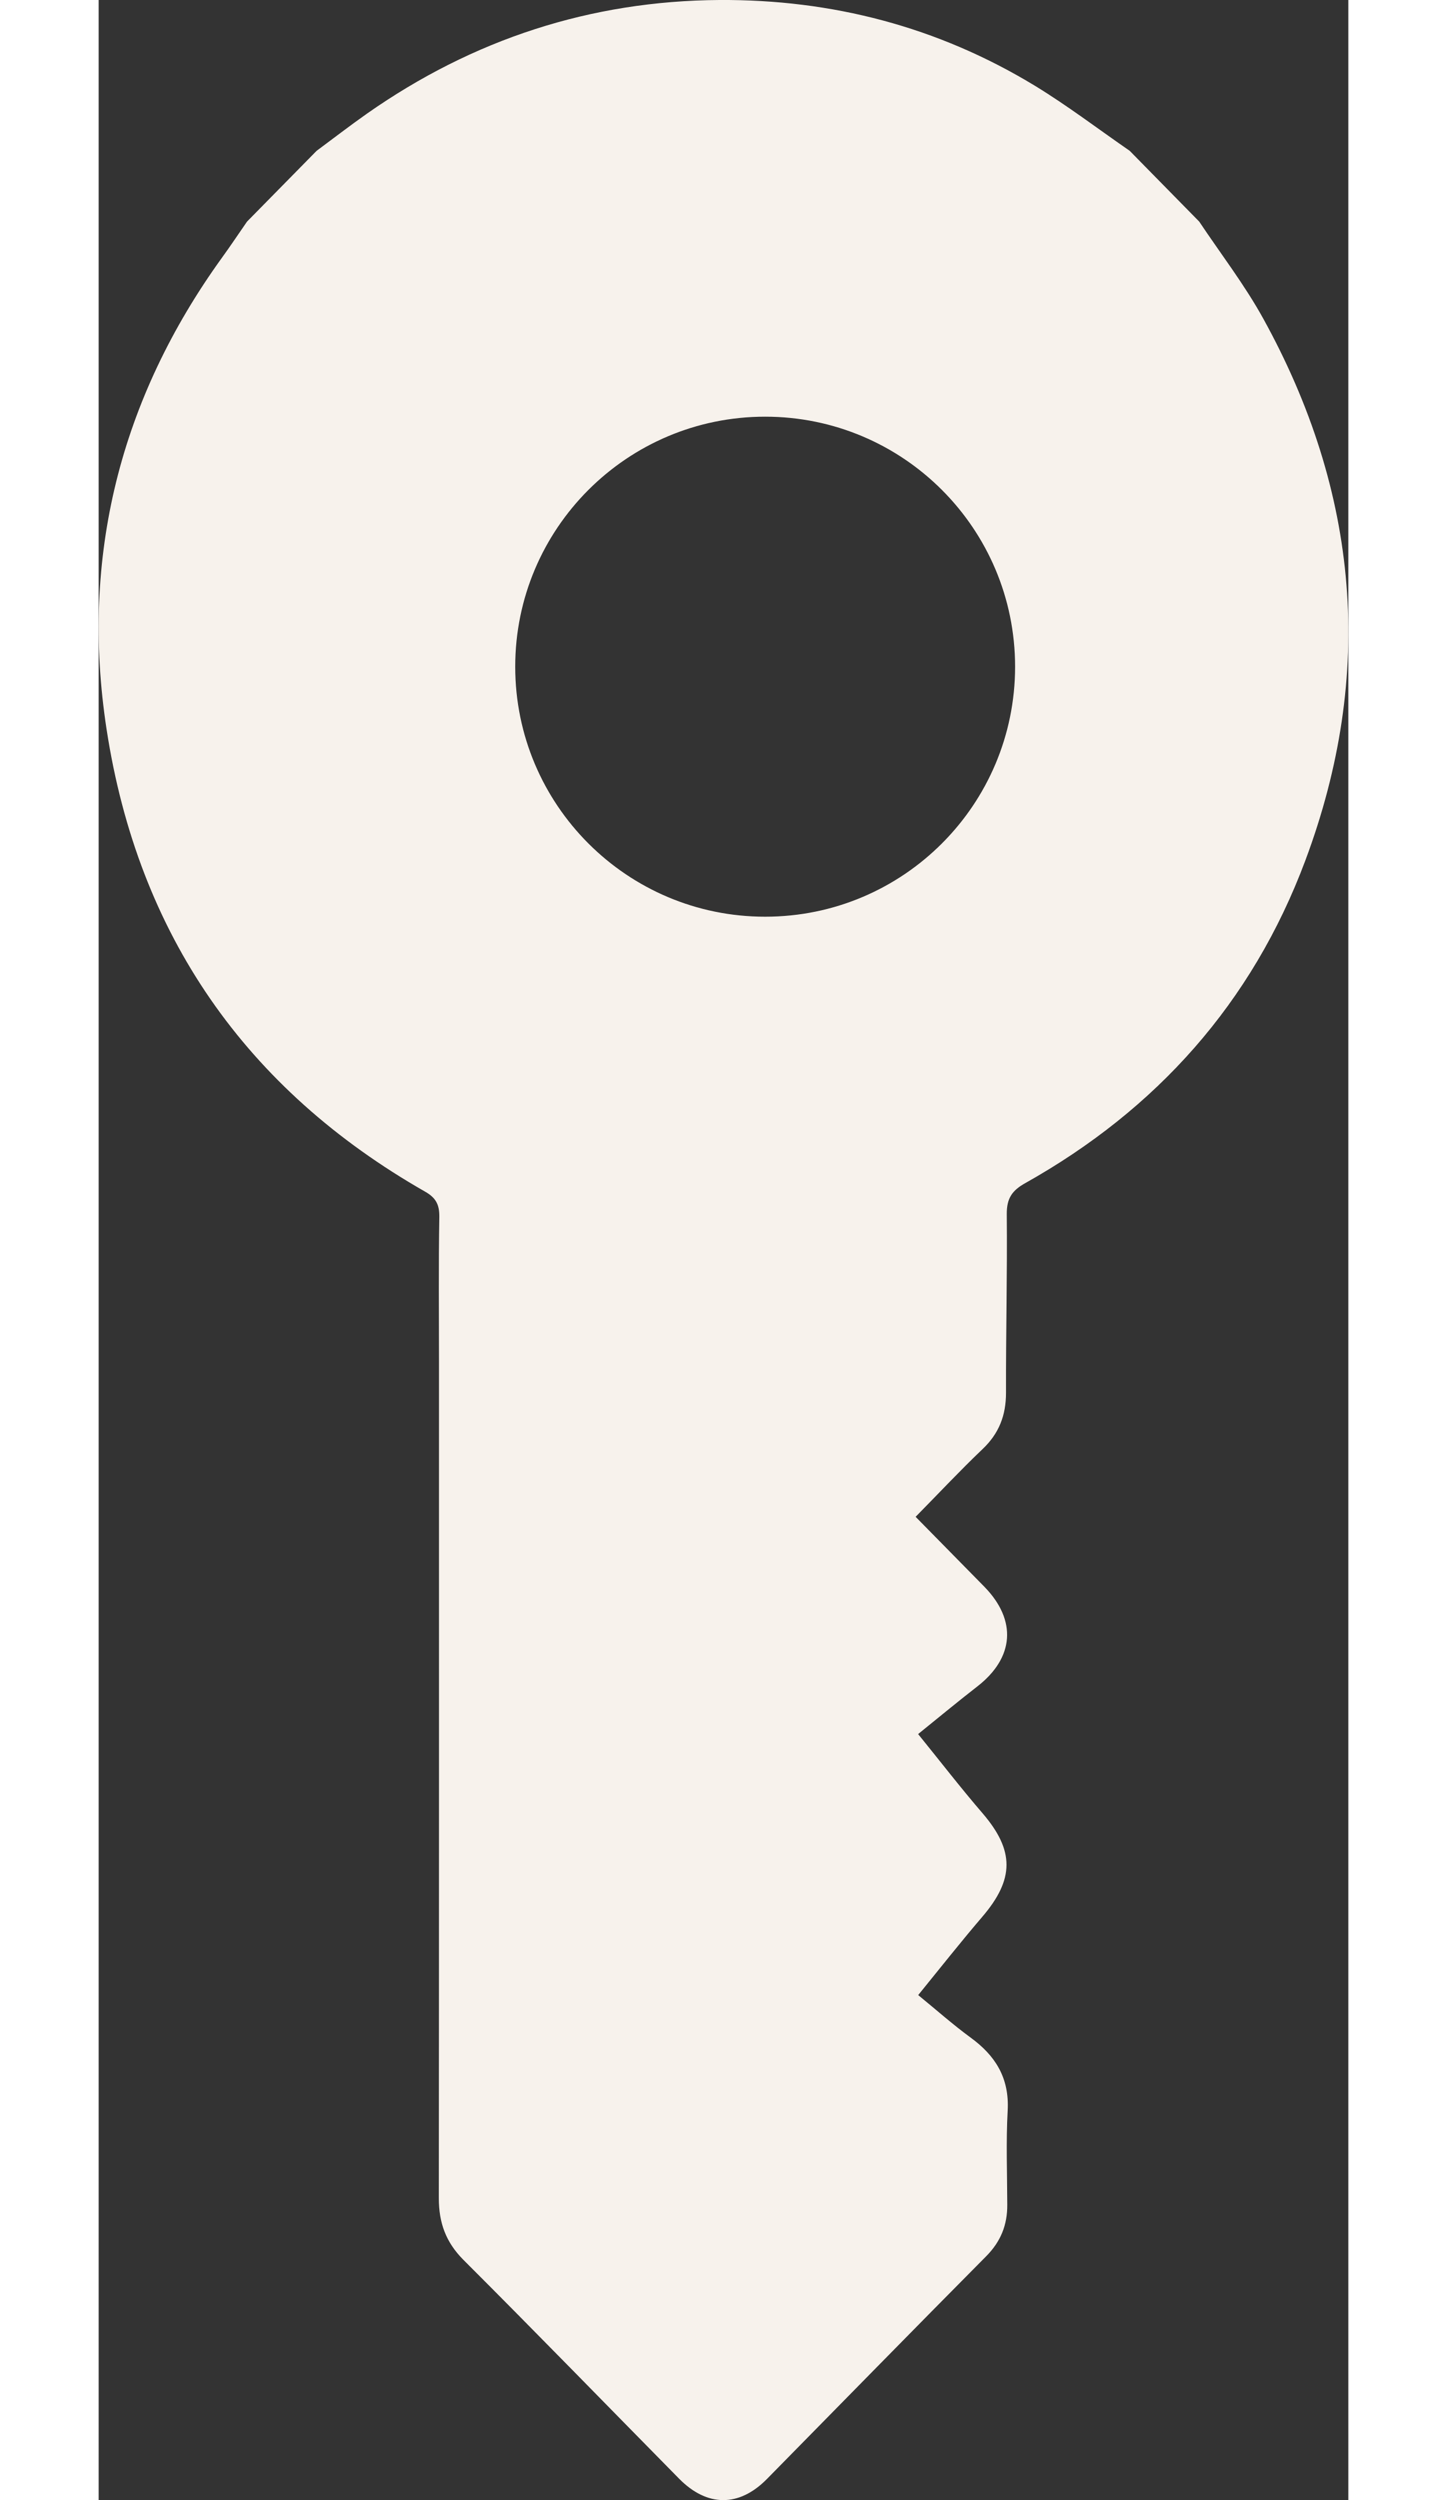 <svg width="11" height="19" viewBox="0 0 15 30" fill="none" xmlns="http://www.w3.org/2000/svg">
  <rect x="0" y="0" width="15" height="30" fill="#333333" stroke="none"/>
  <path fill-rule="evenodd" clip-rule="evenodd" d="M14.484 10.325C13.845 12.035 12.696 13.314 11.122 14.197C10.966 14.284 10.899 14.377 10.9 14.567C10.907 15.282 10.889 15.997 10.891 16.713C10.891 16.984 10.807 17.201 10.61 17.388C10.34 17.645 10.086 17.917 9.806 18.201C10.09 18.49 10.361 18.765 10.632 19.041C11.024 19.443 10.99 19.893 10.546 20.237C10.313 20.418 10.085 20.607 9.836 20.808C10.103 21.137 10.349 21.456 10.611 21.76C10.993 22.206 10.993 22.549 10.606 23.001C10.349 23.301 10.104 23.612 9.837 23.94C10.055 24.118 10.253 24.294 10.466 24.45C10.764 24.667 10.932 24.934 10.911 25.325C10.89 25.7 10.905 26.078 10.906 26.455C10.908 26.698 10.828 26.897 10.654 27.073C9.773 27.961 8.898 28.856 8.02 29.748C7.686 30.086 7.303 30.084 6.966 29.742C6.104 28.867 5.247 27.985 4.378 27.117C4.167 26.905 4.083 26.672 4.083 26.377C4.086 23.029 4.085 19.682 4.085 16.335C4.085 15.757 4.079 15.18 4.089 14.603C4.091 14.454 4.047 14.372 3.918 14.299C1.77 13.073 0.474 11.22 0.095 8.751C-0.222 6.683 0.258 4.785 1.481 3.091C1.584 2.949 1.681 2.803 1.781 2.659C2.059 2.376 2.337 2.093 2.616 1.81C2.816 1.662 3.015 1.508 3.22 1.364C4.493 0.471 5.906 0.01 7.451 0C8.801 -0.008 10.072 0.321 11.236 1.028C11.628 1.267 11.997 1.548 12.376 1.81C12.654 2.093 12.932 2.376 13.21 2.659C13.468 3.045 13.753 3.415 13.977 3.82C15.13 5.906 15.322 8.084 14.484 10.325ZM8 11C6.343 11 5 9.657 5 8C5 6.343 6.343 5 8 5C9.657 5 11 6.343 11 8C11 9.657 9.657 11 8 11Z" fill="#F7F2EC"/>
</svg>

